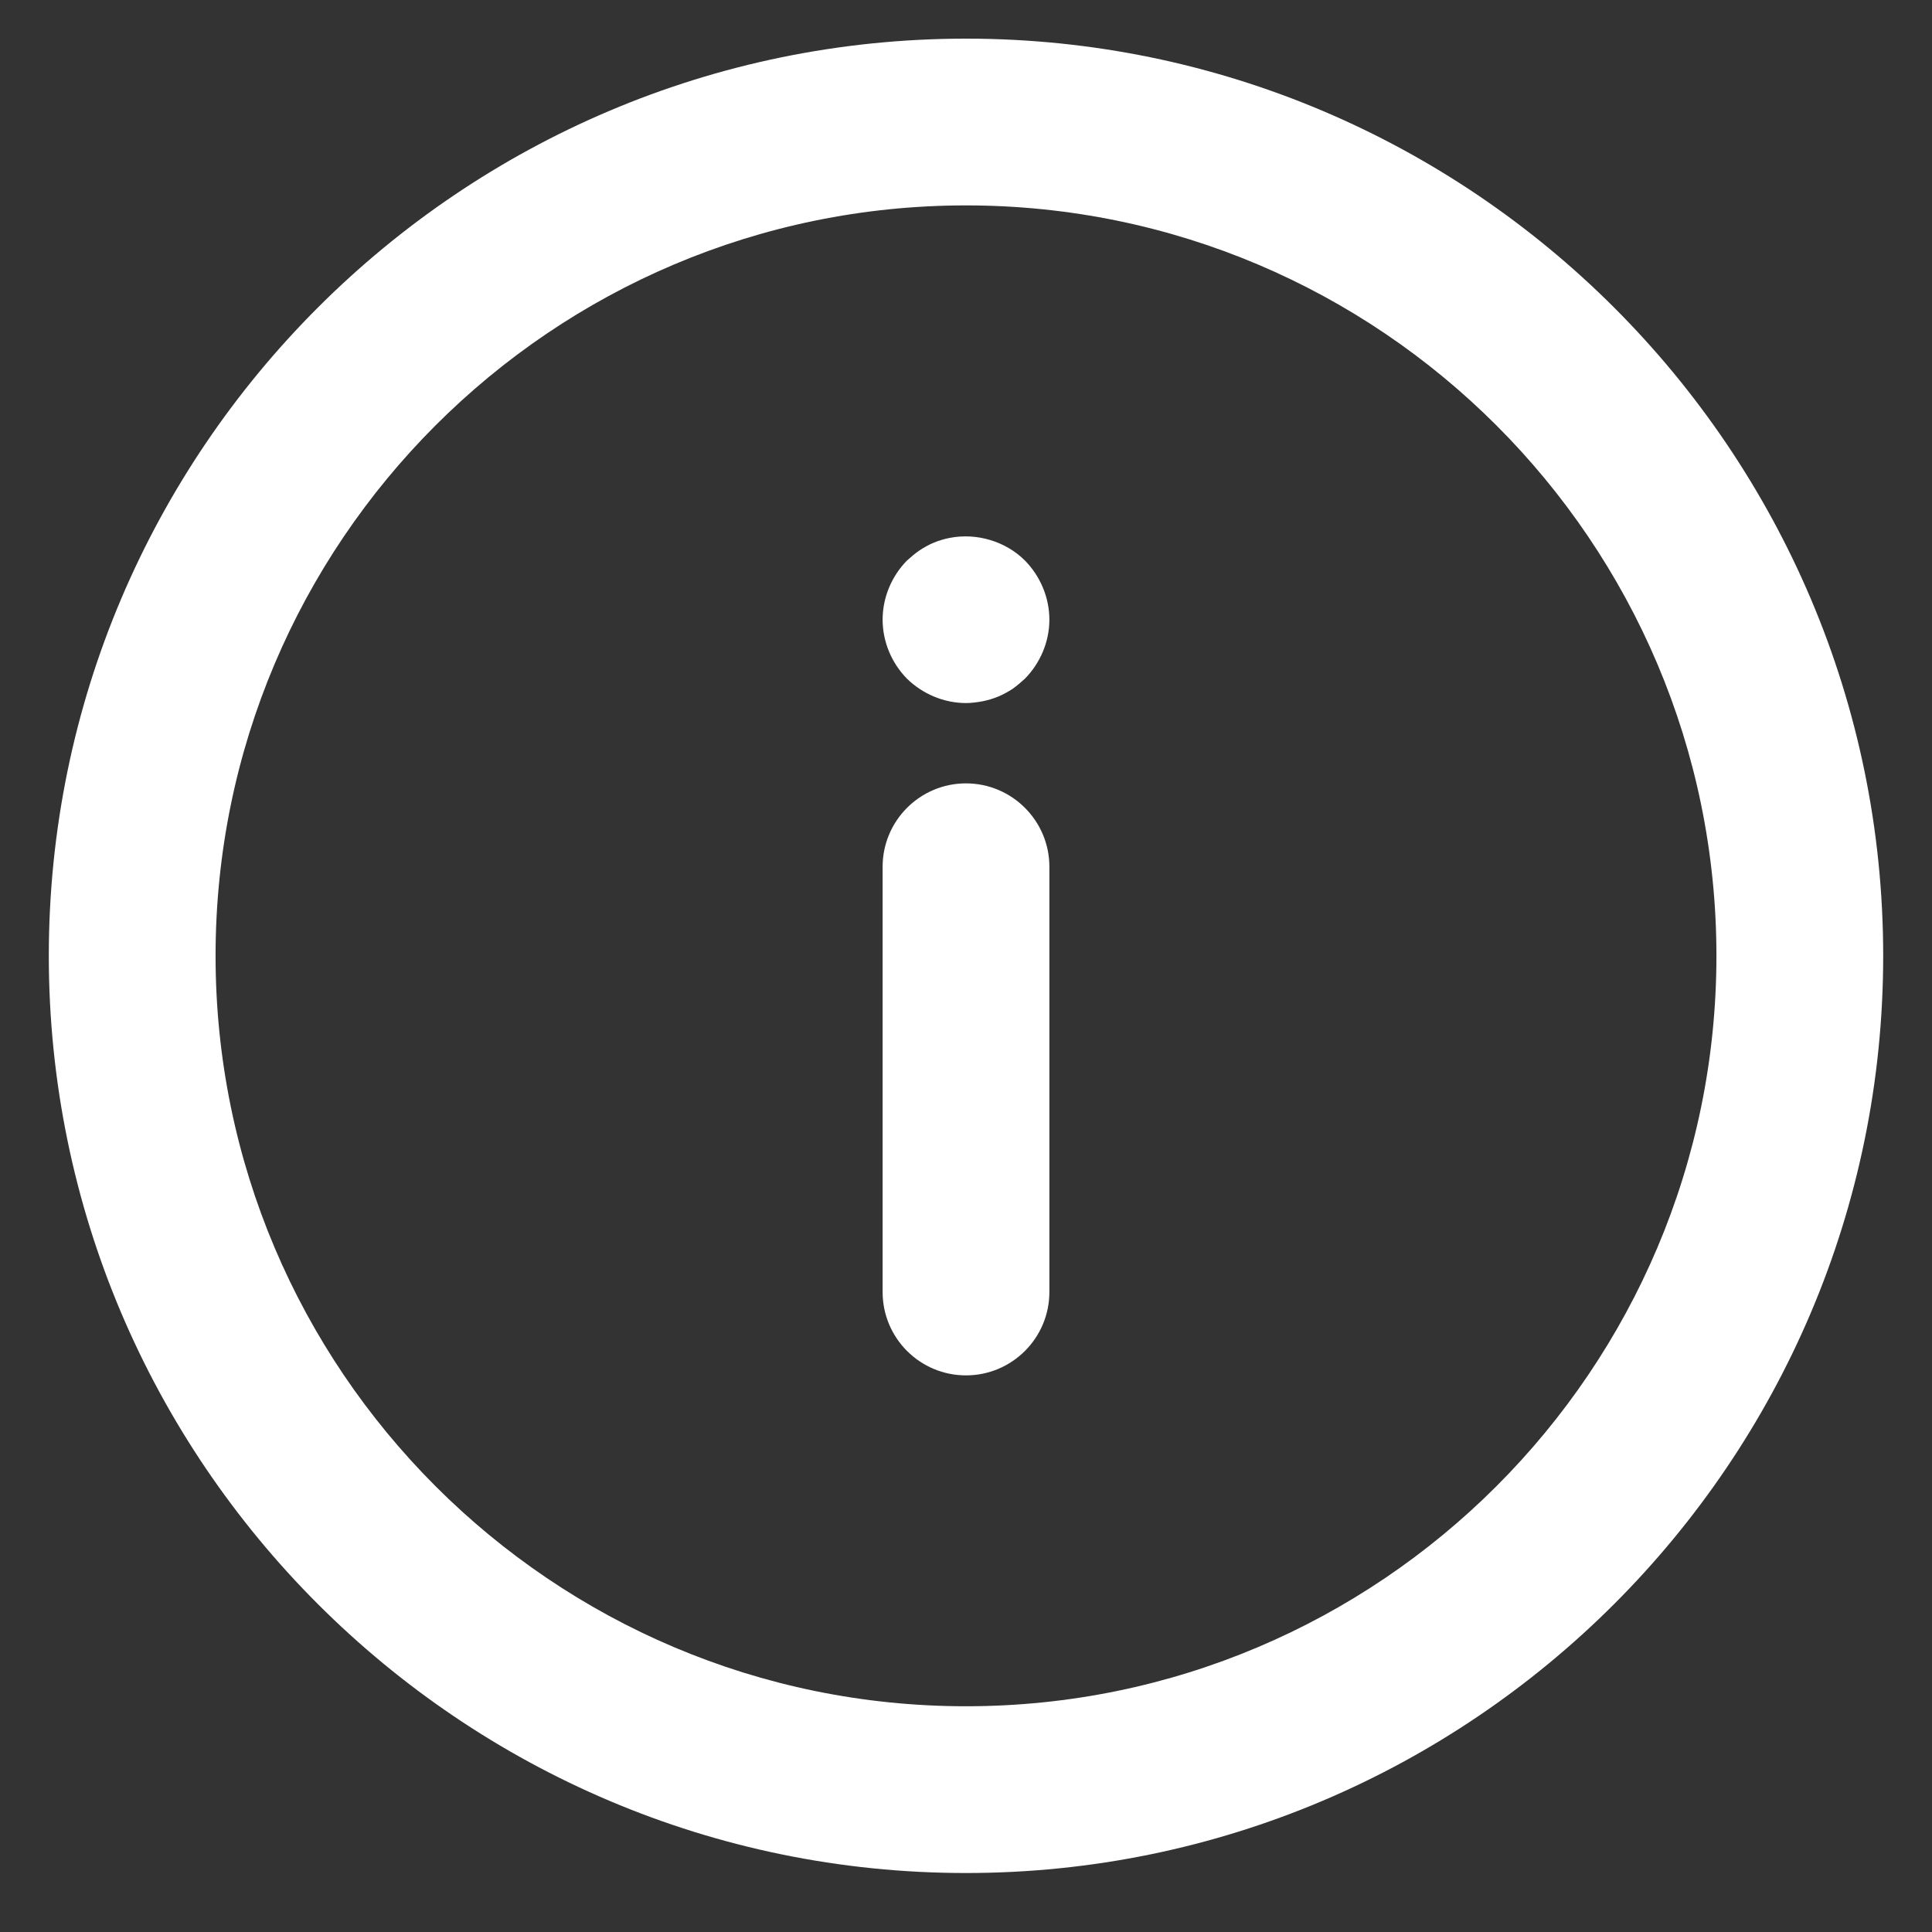 <svg width="19" height="19" viewBox="0 0 19 19" fill="none" xmlns="http://www.w3.org/2000/svg">
<rect x="0" y="0" width="19" height="19" fill="#333333" stroke="none"/>
<g clip-path="url(#clip0_18_5354)">
<path d="M0.48 9.4C0.48 14.372 4.528 18.42 9.5 18.42C14.472 18.42 18.52 14.372 18.52 9.4C18.52 4.427 14.472 0.38 9.5 0.38C4.528 0.38 0.48 4.427 0.48 9.4ZM9.5 2.02C13.57 2.02 16.88 5.329 16.88 9.4C16.88 13.47 13.57 16.78 9.5 16.78C5.429 16.78 2.12 13.47 2.12 9.4C2.12 5.329 5.429 2.02 9.5 2.02Z" fill="white"/>
<path d="M9.5 13.526C9.952 13.526 10.32 13.159 10.32 12.706V8.524C10.32 8.072 9.952 7.704 9.5 7.704C9.047 7.704 8.68 8.072 8.68 8.524V12.706C8.68 13.159 9.047 13.526 9.5 13.526Z" fill="white"/>
<path d="M9.5 6.914C9.552 6.914 9.608 6.907 9.661 6.897C9.713 6.887 9.766 6.871 9.815 6.851C9.864 6.831 9.91 6.805 9.956 6.776C9.998 6.746 10.041 6.71 10.08 6.674C10.231 6.52 10.32 6.31 10.32 6.094C10.32 5.877 10.231 5.667 10.08 5.513C9.89 5.323 9.605 5.238 9.339 5.29C9.287 5.3 9.234 5.316 9.185 5.336C9.136 5.356 9.09 5.382 9.044 5.412C9.001 5.441 8.959 5.477 8.919 5.513C8.768 5.667 8.68 5.877 8.68 6.094C8.68 6.31 8.768 6.52 8.919 6.674C9.073 6.825 9.283 6.914 9.5 6.914L9.5 6.914Z" fill="white"/>
</g>
<defs>
<clipPath id="clip0_18_5354">
<rect width="19" height="19" fill="white"/>
</clipPath>
</defs>
</svg>
